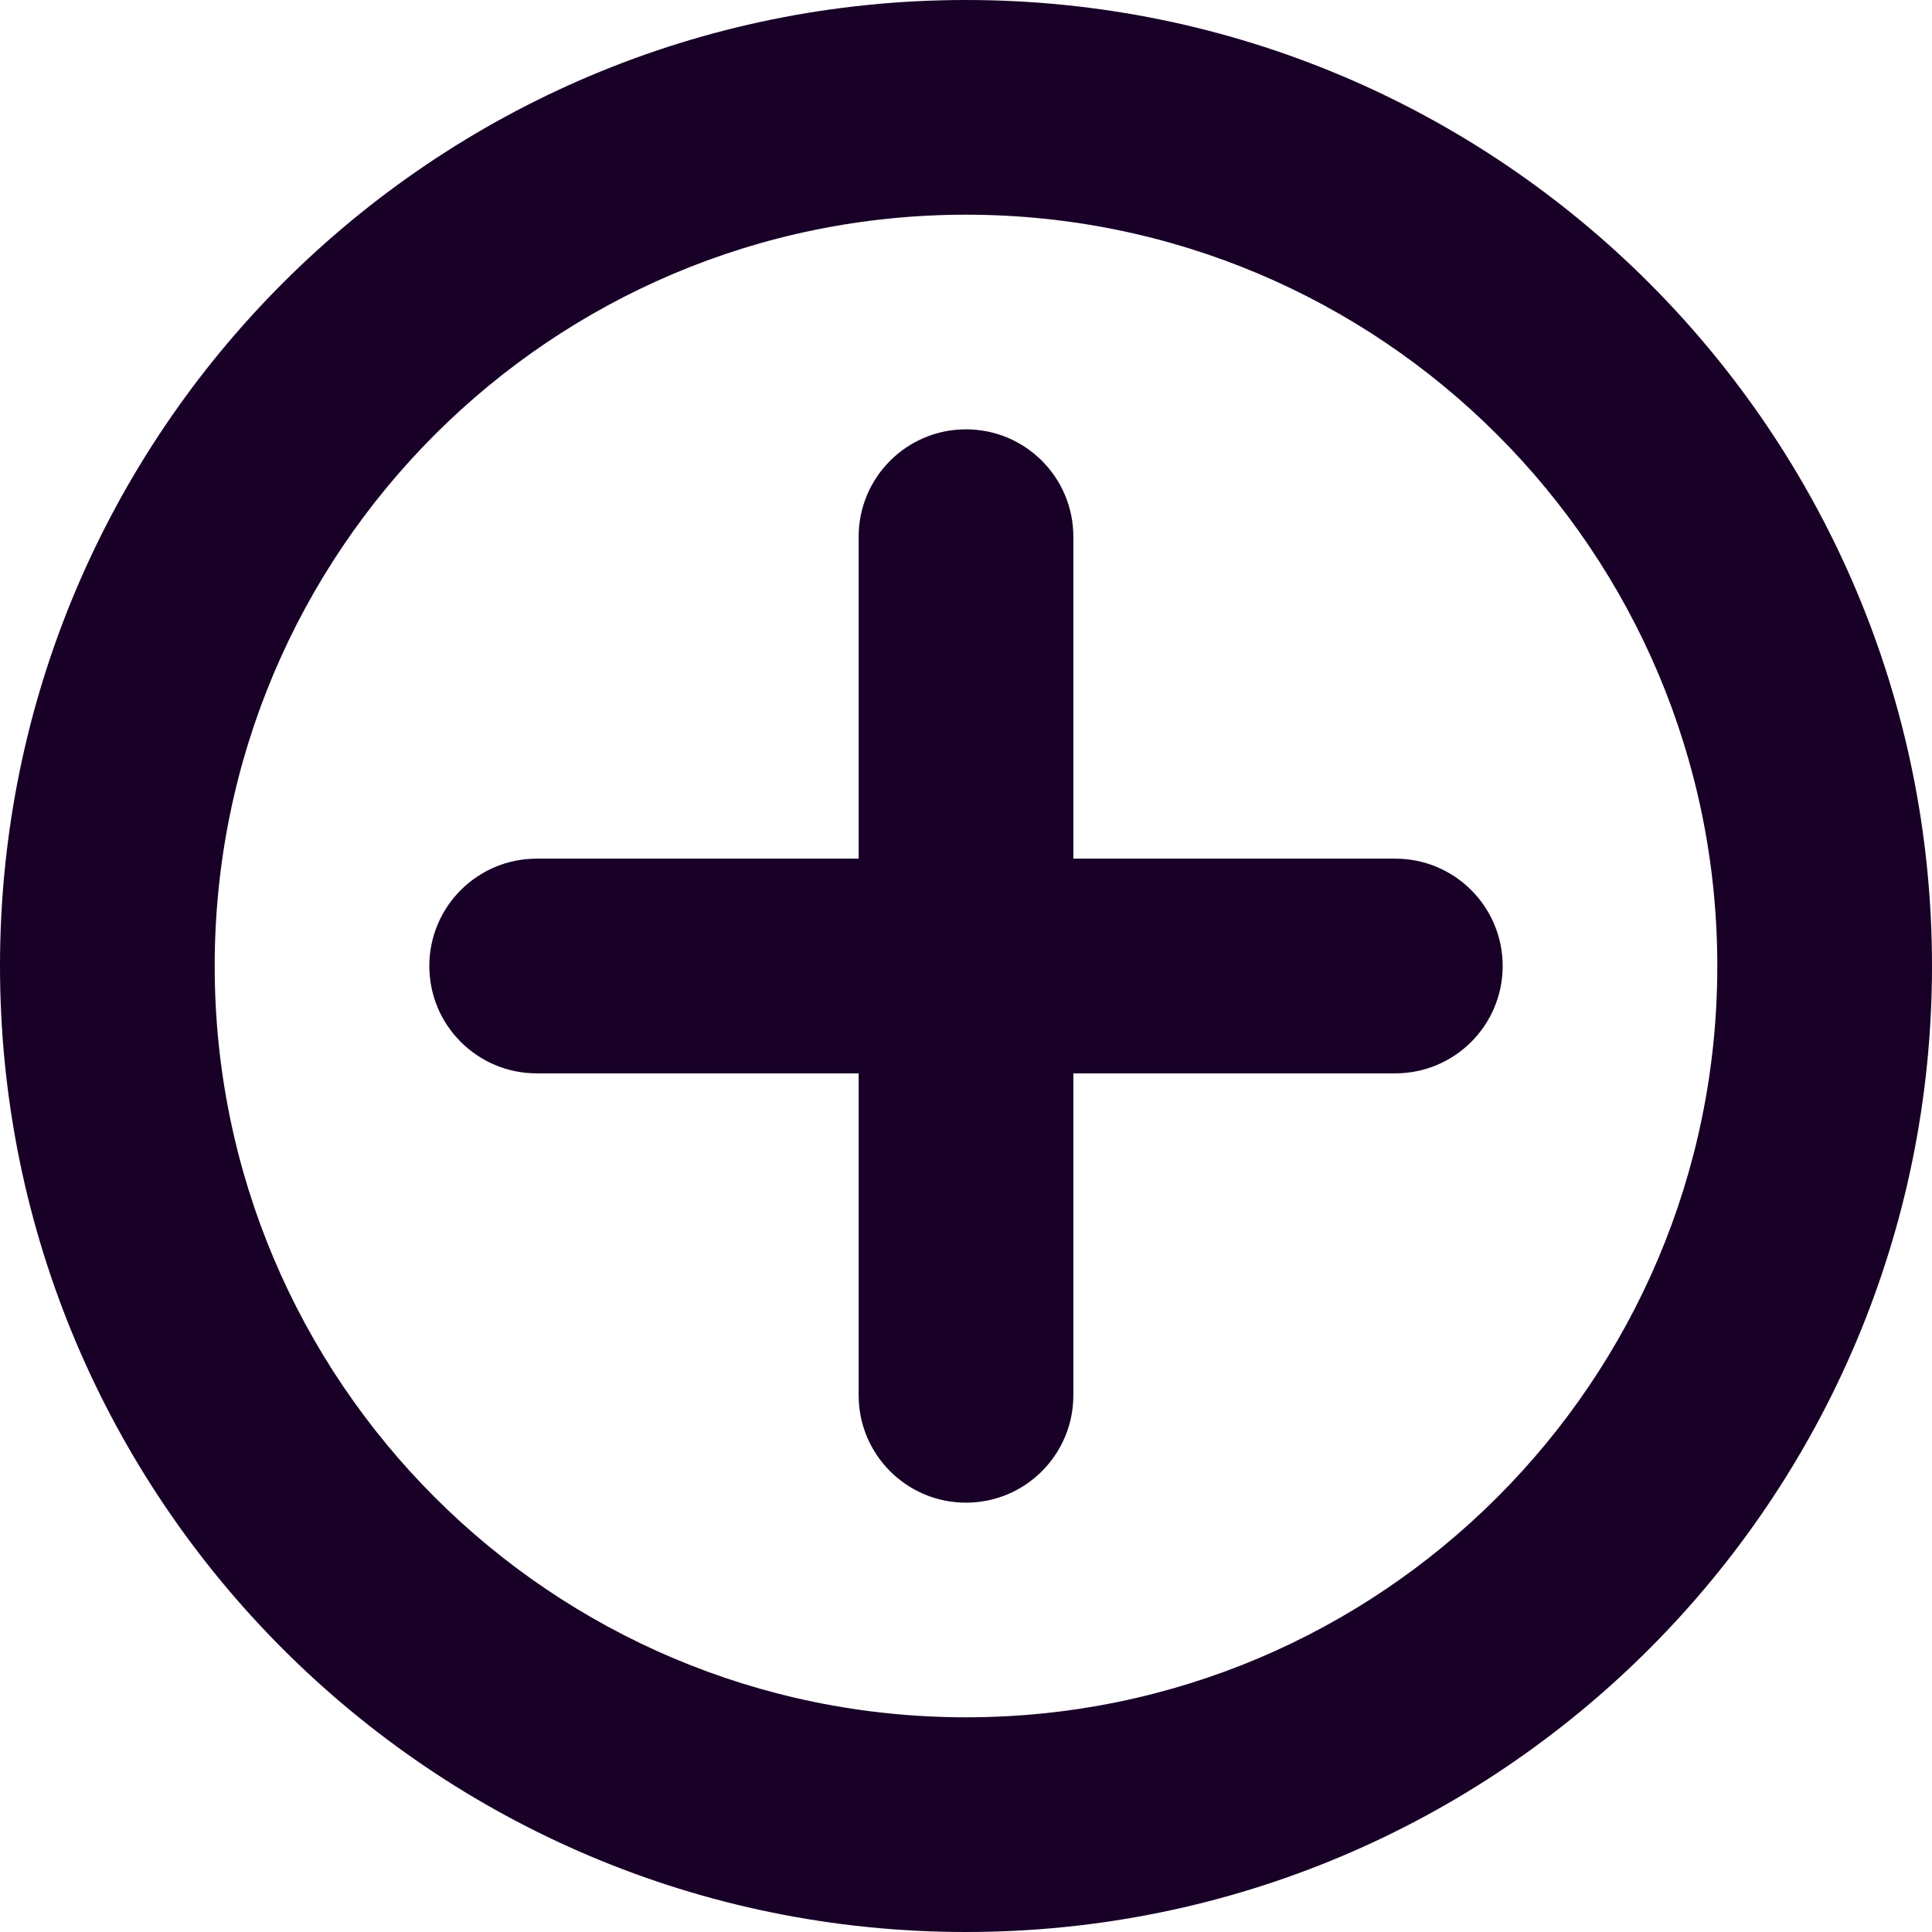 <?xml version="1.0" encoding="UTF-8" standalone="no"?>
<svg
   fill="none"
   height="32"
   viewBox="0 0 32 32"
   width="32"
   version="1.1"
   id="svg4"
   sodipodi:docname="face-add.svg"
   inkscape:export-filename="face-add.png"
   inkscape:export-xdpi="144"
   inkscape:export-ydpi="144"
   inkscape:version="1.1.1 (3bf5ae0d25, 2021-09-20)"
   xmlns:inkscape="http://www.inkscape.org/namespaces/inkscape"
   xmlns:sodipodi="http://sodipodi.sourceforge.net/DTD/sodipodi-0.dtd"
   xmlns="http://www.w3.org/2000/svg"
   xmlns:svg="http://www.w3.org/2000/svg">
  <defs
     id="defs8" />
  <sodipodi:namedview
     id="namedview6"
     pagecolor="#ffffff"
     bordercolor="#666666"
     borderopacity="1.0"
     inkscape:pageshadow="2"
     inkscape:pageopacity="0.0"
     inkscape:pagecheckerboard="0"
     showgrid="false"
     inkscape:zoom="17.166667"
     inkscape:cx="12"
     inkscape:cy="12.058252"
     inkscape:window-width="3840"
     inkscape:window-height="2080"
     inkscape:window-x="2869"
     inkscape:window-y="35"
     inkscape:window-maximized="1"
     inkscape:current-layer="svg4"
     width="32px" />
  <path
     clip-rule="evenodd"
     d="M 16,3.556 C 9.127,3.556 3.556,9.127 3.556,16 3.556,22.873 9.127,28.444 16,28.444 22.873,28.444 28.444,22.873 28.444,16 28.444,9.127 22.873,3.556 16,3.556 Z M 0,16 C 0,7.163 7.163,0 16,0 24.837,0 32,7.163 32,16 32,24.837 24.837,32 16,32 7.163,32 0,24.837 0,16 Z M 16,7.111 c 0.982,0 1.778,0.796 1.778,1.778 v 5.333 h 5.333 c 0.982,0 1.778,0.796 1.778,1.778 0,0.982 -0.796,1.778 -1.778,1.778 h -5.333 v 5.333 c 0,0.982 -0.796,1.778 -1.778,1.778 -0.982,0 -1.778,-0.796 -1.778,-1.778 V 17.778 H 8.889 c -0.982,0 -1.778,-0.796 -1.778,-1.778 0,-0.982 0.796,-1.778 1.778,-1.778 h 5.333 V 8.889 c 0,-0.982 0.796,-1.778 1.778,-1.778 z"
     fill="#360045"
     fill-rule="evenodd"
     id="path2"
     style="stroke-width:1.778;fill:#180027;fill-opacity:1" />
</svg>
